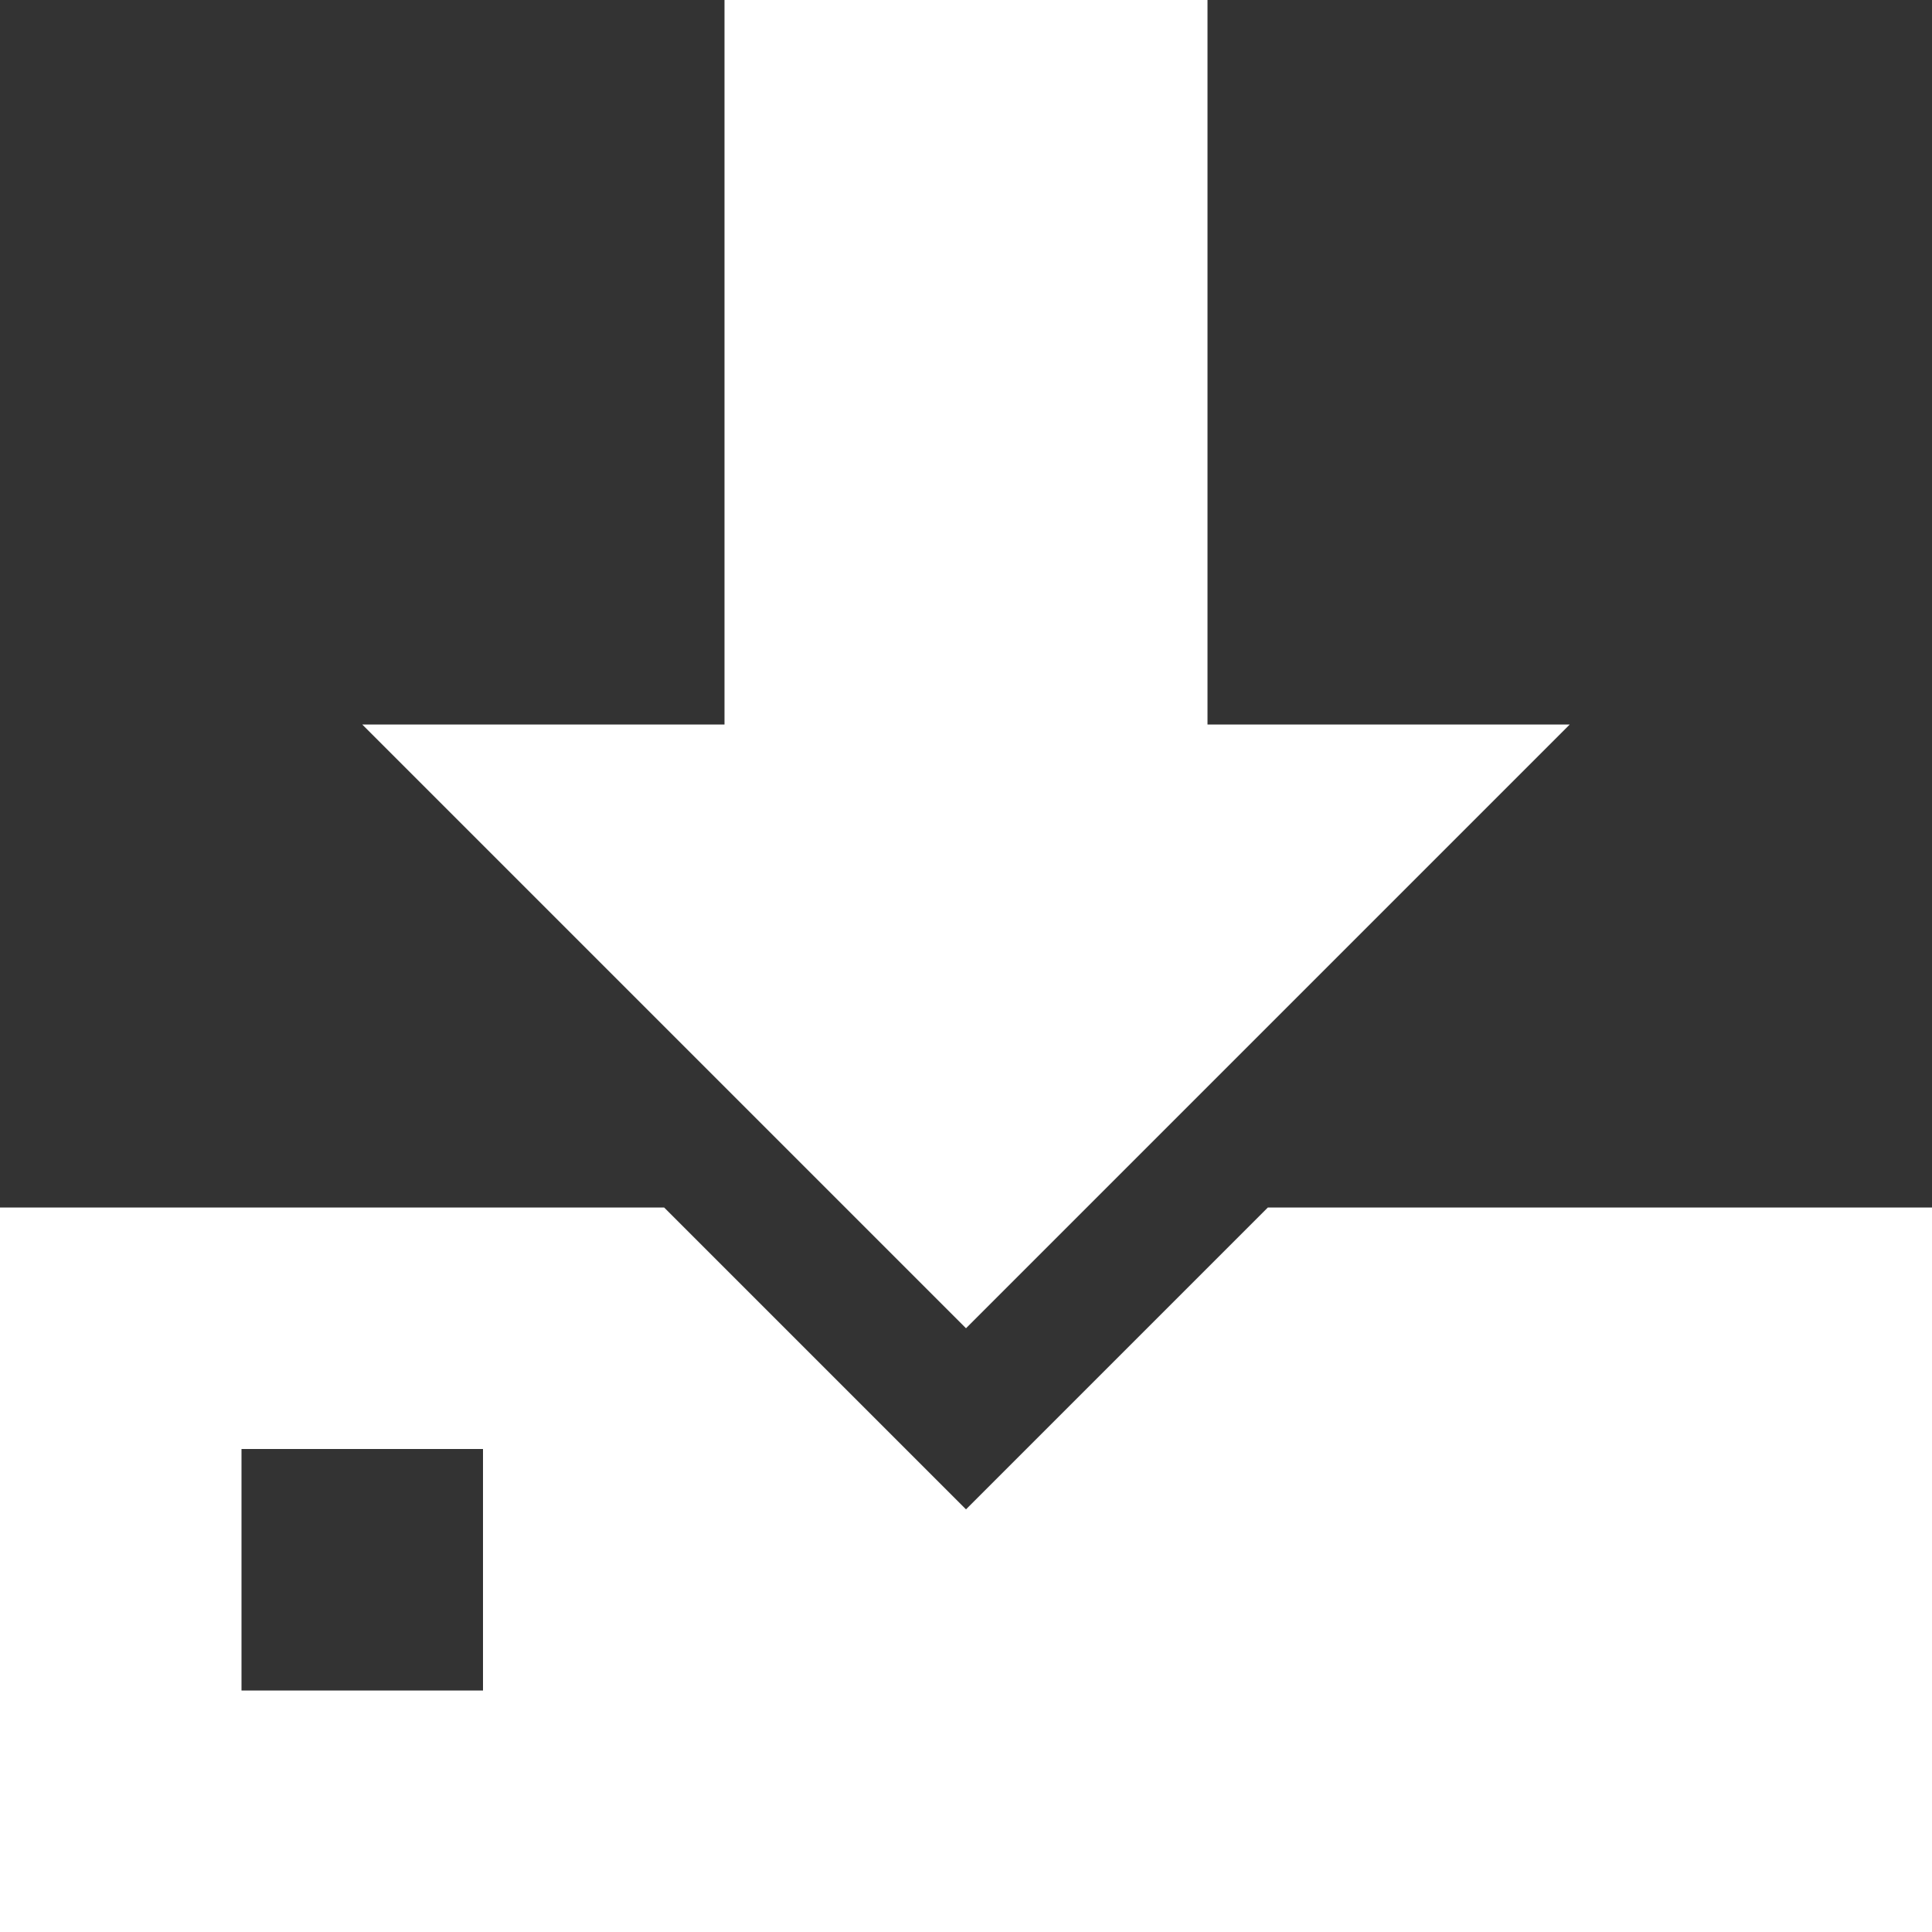 <svg width="90" height="90" viewBox="0 0 90 90" fill="none" xmlns="http://www.w3.org/2000/svg">
<rect x="0" y="0" width="90" height="90" fill="#333333" stroke="none"/>
<g clip-path="url(#clip0_745_3517)">
<path d="M90 56.25H59.062L45 70.312L30.938 56.25H0V90H90V56.25ZM22.5 78.75H11.25V67.5H22.5V78.75Z" fill="white"/>
<path d="M56.25 33.75V0H33.75V33.75H16.875L45 61.875L73.125 33.75H56.25Z" fill="white"/>
</g>
<defs>
<clipPath id="clip0_745_3517">
<rect width="90" height="90" fill="white"/>
</clipPath>
</defs>
</svg>
